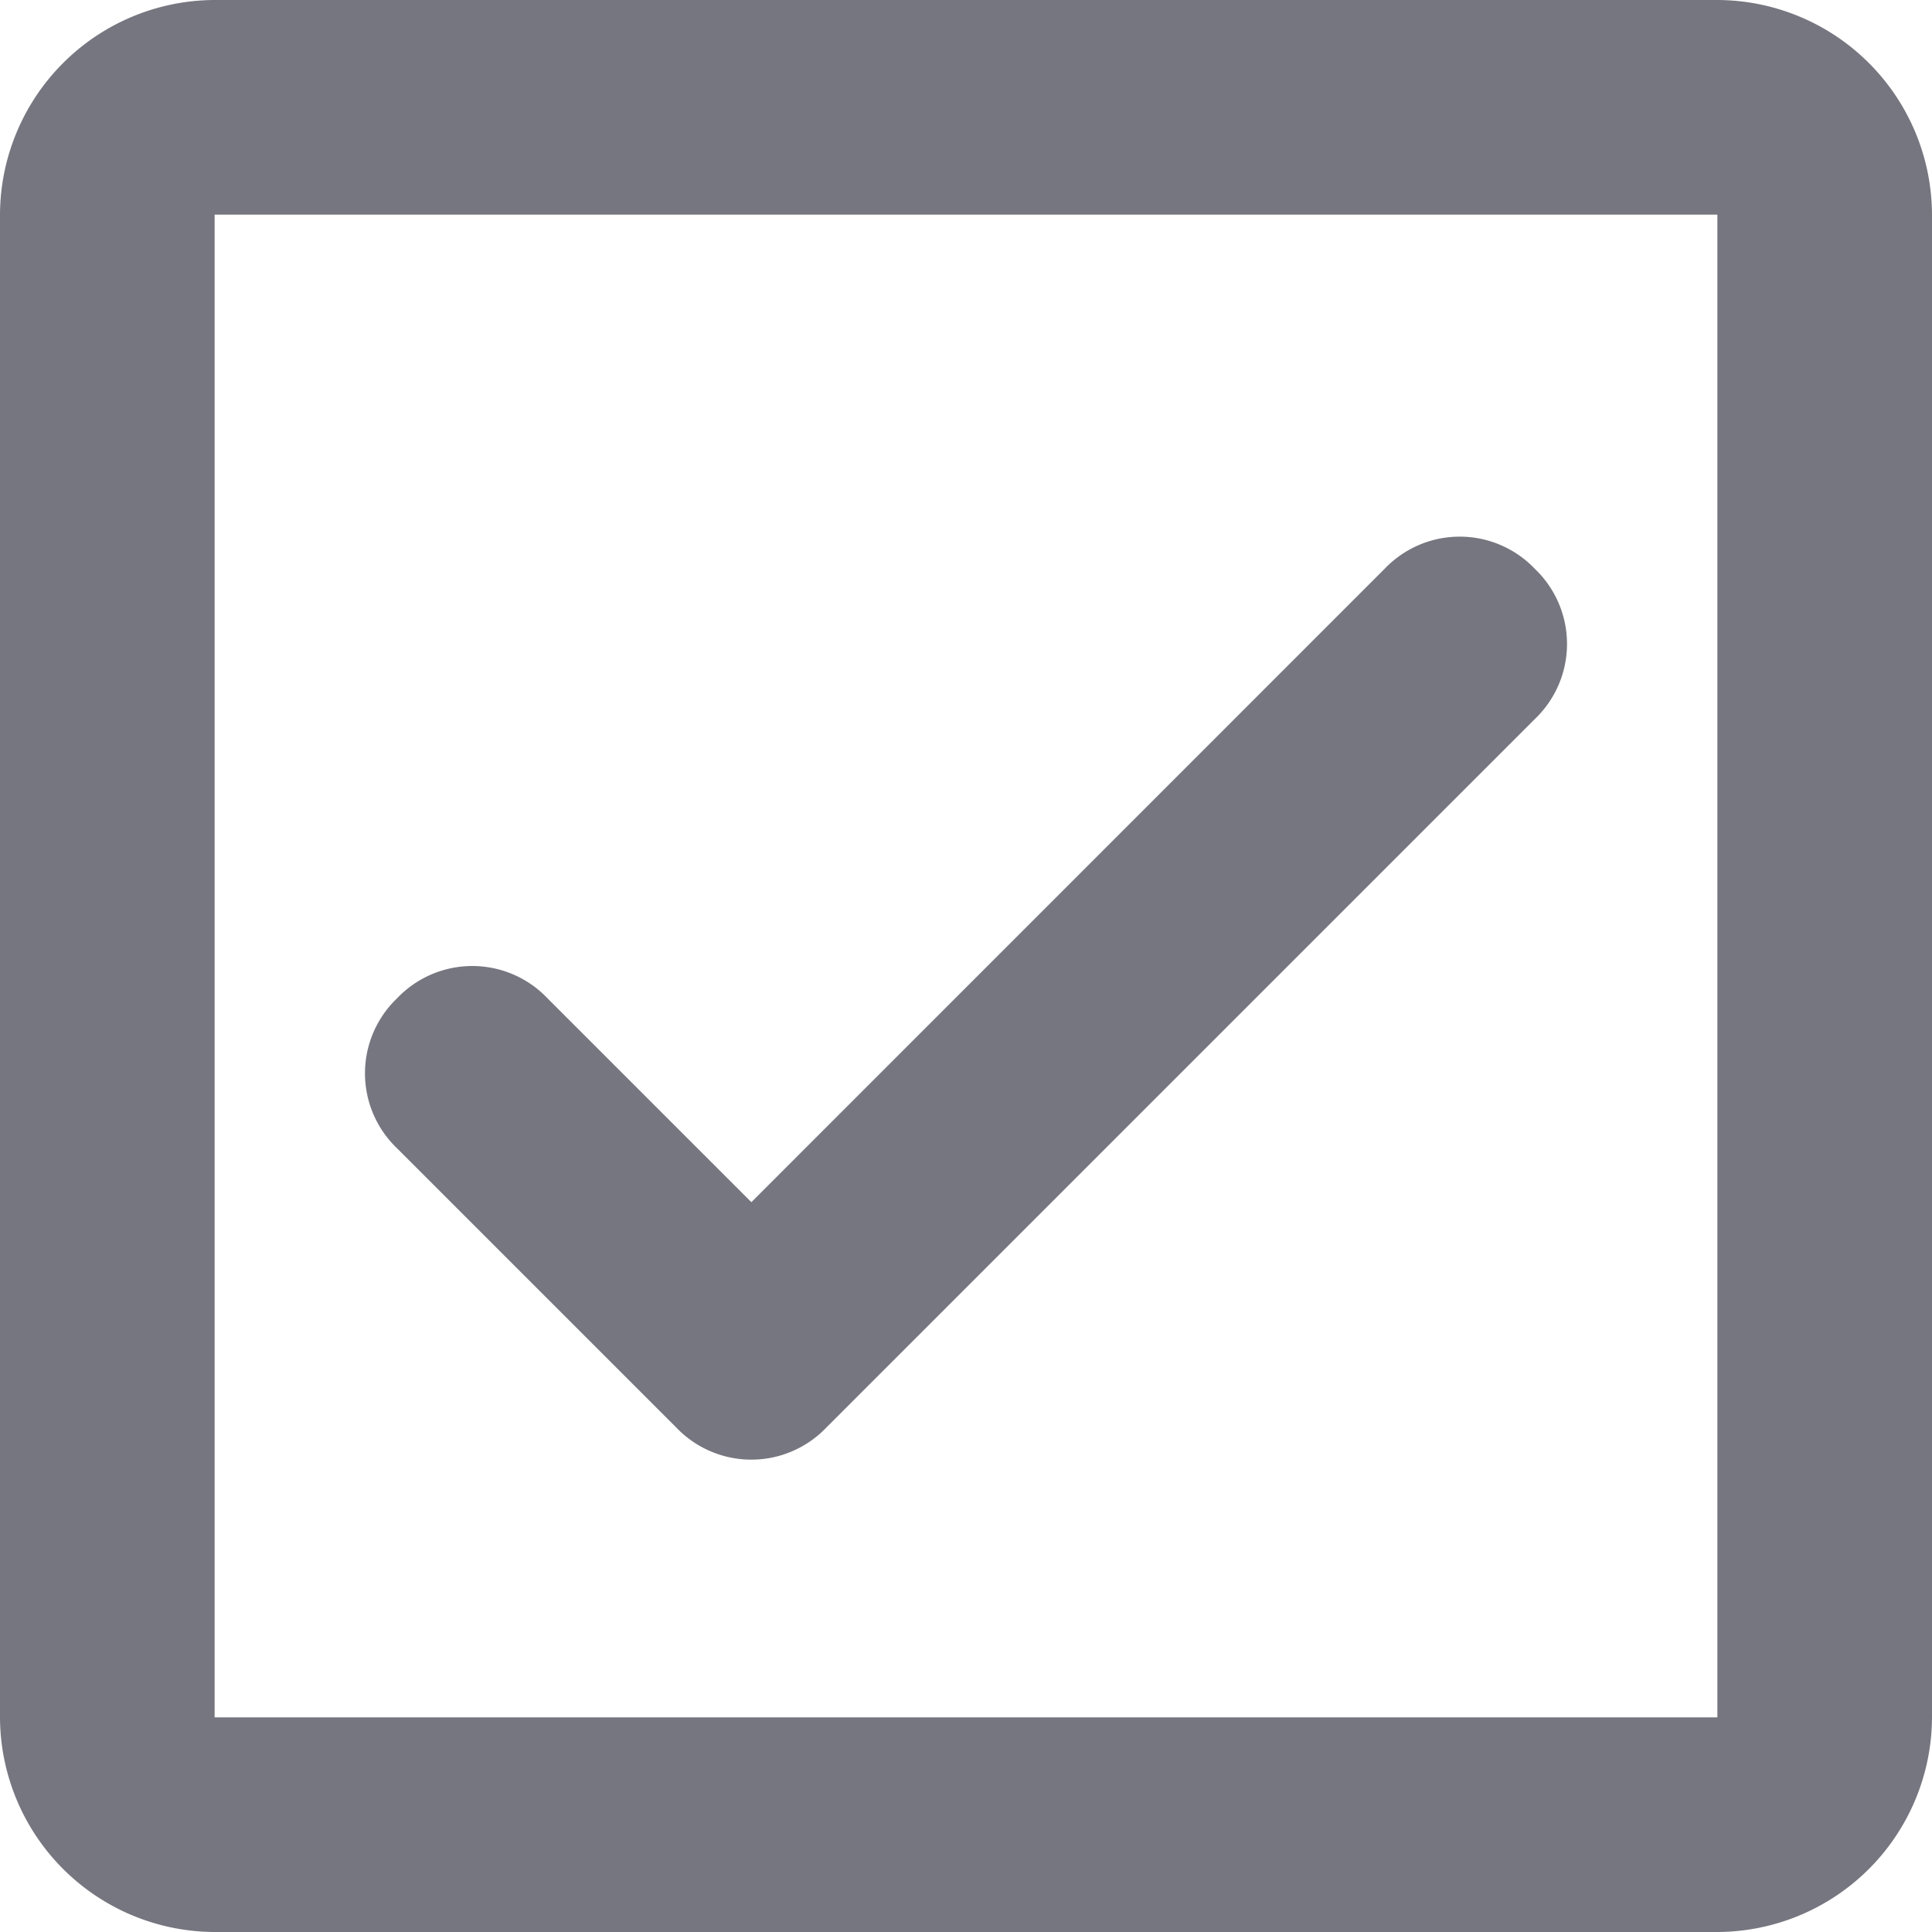<svg xmlns="http://www.w3.org/2000/svg" width="16.5" height="16.5" viewBox="0 0 16.5 16.5">
  <path id="Path_127" data-name="Path 127" d="M17.667,3H4.833A1.839,1.839,0,0,0,3,4.833V17.667A1.839,1.839,0,0,0,4.833,19.5H17.667A1.839,1.839,0,0,0,19.5,17.667V4.833A1.839,1.839,0,0,0,17.667,3Zm0,14.667H4.833V4.833H17.667ZM16.108,7.858h0a.886.886,0,0,0-1.283,0L9.417,13.267,7.675,11.525a.886.886,0,0,0-1.283,0h0a.886.886,0,0,0,0,1.283l2.383,2.383a.886.886,0,0,0,1.283,0l6.05-6.05A.886.886,0,0,0,16.108,7.858Z" transform="translate(-3 -3)" fill="#767680"/>
</svg>

